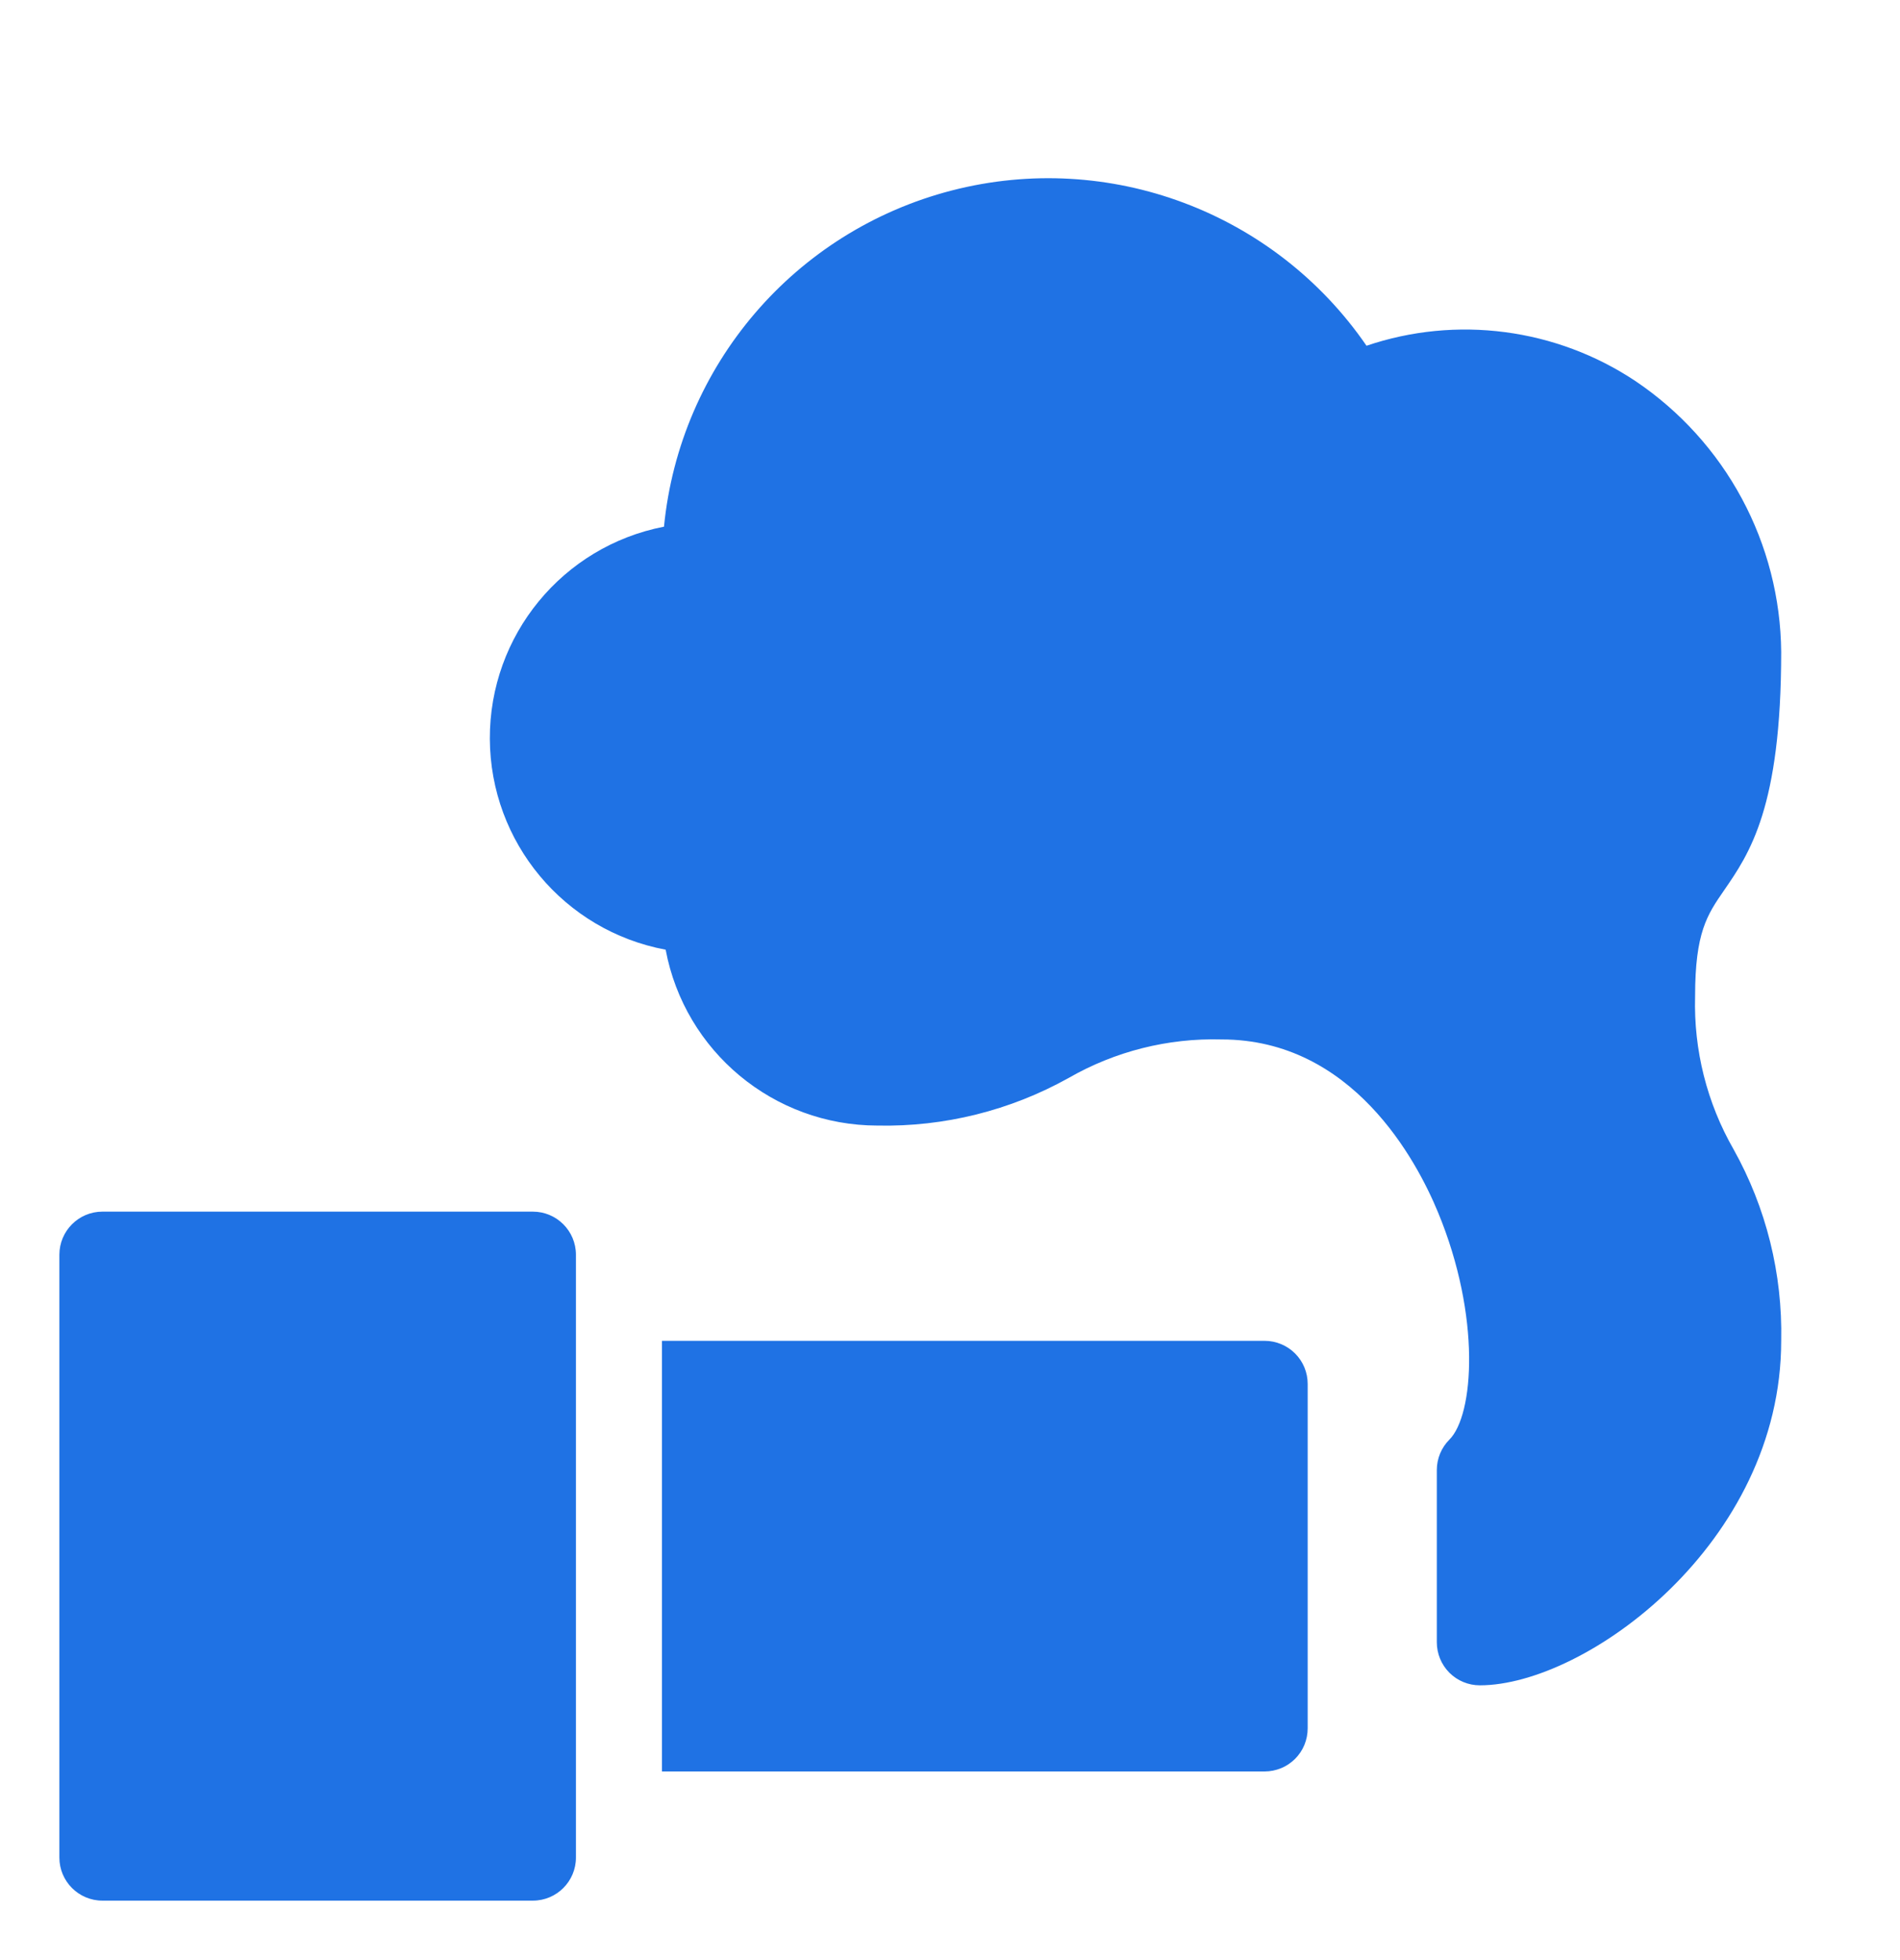 <svg width="32" height="33" viewBox="0 0 32 33" fill="none" xmlns="http://www.w3.org/2000/svg">
<path d="M1.725 20.399H8.974C9.375 20.399 9.7 20.724 9.7 21.125V31.274C9.7 31.674 9.375 31.999 8.974 31.999H1.725C1.325 31.999 1 31.674 1 31.274V21.125C1 20.724 1.325 20.399 1.725 20.399ZM21.299 22.574H11.149V29.824H21.299C21.394 29.824 21.488 29.805 21.576 29.769C21.665 29.733 21.744 29.679 21.812 29.612C21.879 29.544 21.933 29.465 21.969 29.377C22.005 29.288 22.024 29.194 22.024 29.099V23.299C22.024 23.107 21.948 22.923 21.812 22.787C21.676 22.651 21.491 22.574 21.299 22.574Z" fill="#1F72E4"/>
<path d="M28.549 16.775C28.549 15.697 28.753 15.401 29.036 14.991C29.465 14.369 29.999 13.596 29.999 10.975C29.991 10.072 29.763 9.185 29.335 8.391C28.907 7.596 28.291 6.918 27.542 6.414C26.883 5.976 26.132 5.695 25.347 5.592C24.562 5.489 23.764 5.567 23.015 5.821C21.468 3.57 18.679 2.525 16.034 3.206C13.388 3.887 11.45 6.148 11.183 8.867C9.474 9.199 8.243 10.698 8.25 12.439C8.257 14.18 9.5 15.67 11.211 15.989C11.533 17.704 13.03 18.947 14.775 18.95C15.902 18.974 17.015 18.697 17.999 18.148C18.781 17.699 19.672 17.475 20.574 17.5C22.776 17.5 23.857 19.534 24.219 20.41C24.948 22.169 24.823 23.825 24.411 24.237C24.275 24.373 24.199 24.557 24.199 24.749V27.649C24.199 27.841 24.275 28.026 24.411 28.162C24.547 28.298 24.732 28.374 24.924 28.374C26.707 28.374 29.999 25.983 29.999 22.574C30.023 21.447 29.747 20.334 29.197 19.35C28.748 18.568 28.524 17.677 28.549 16.775Z" fill="#1F72E4"/>
</svg>

